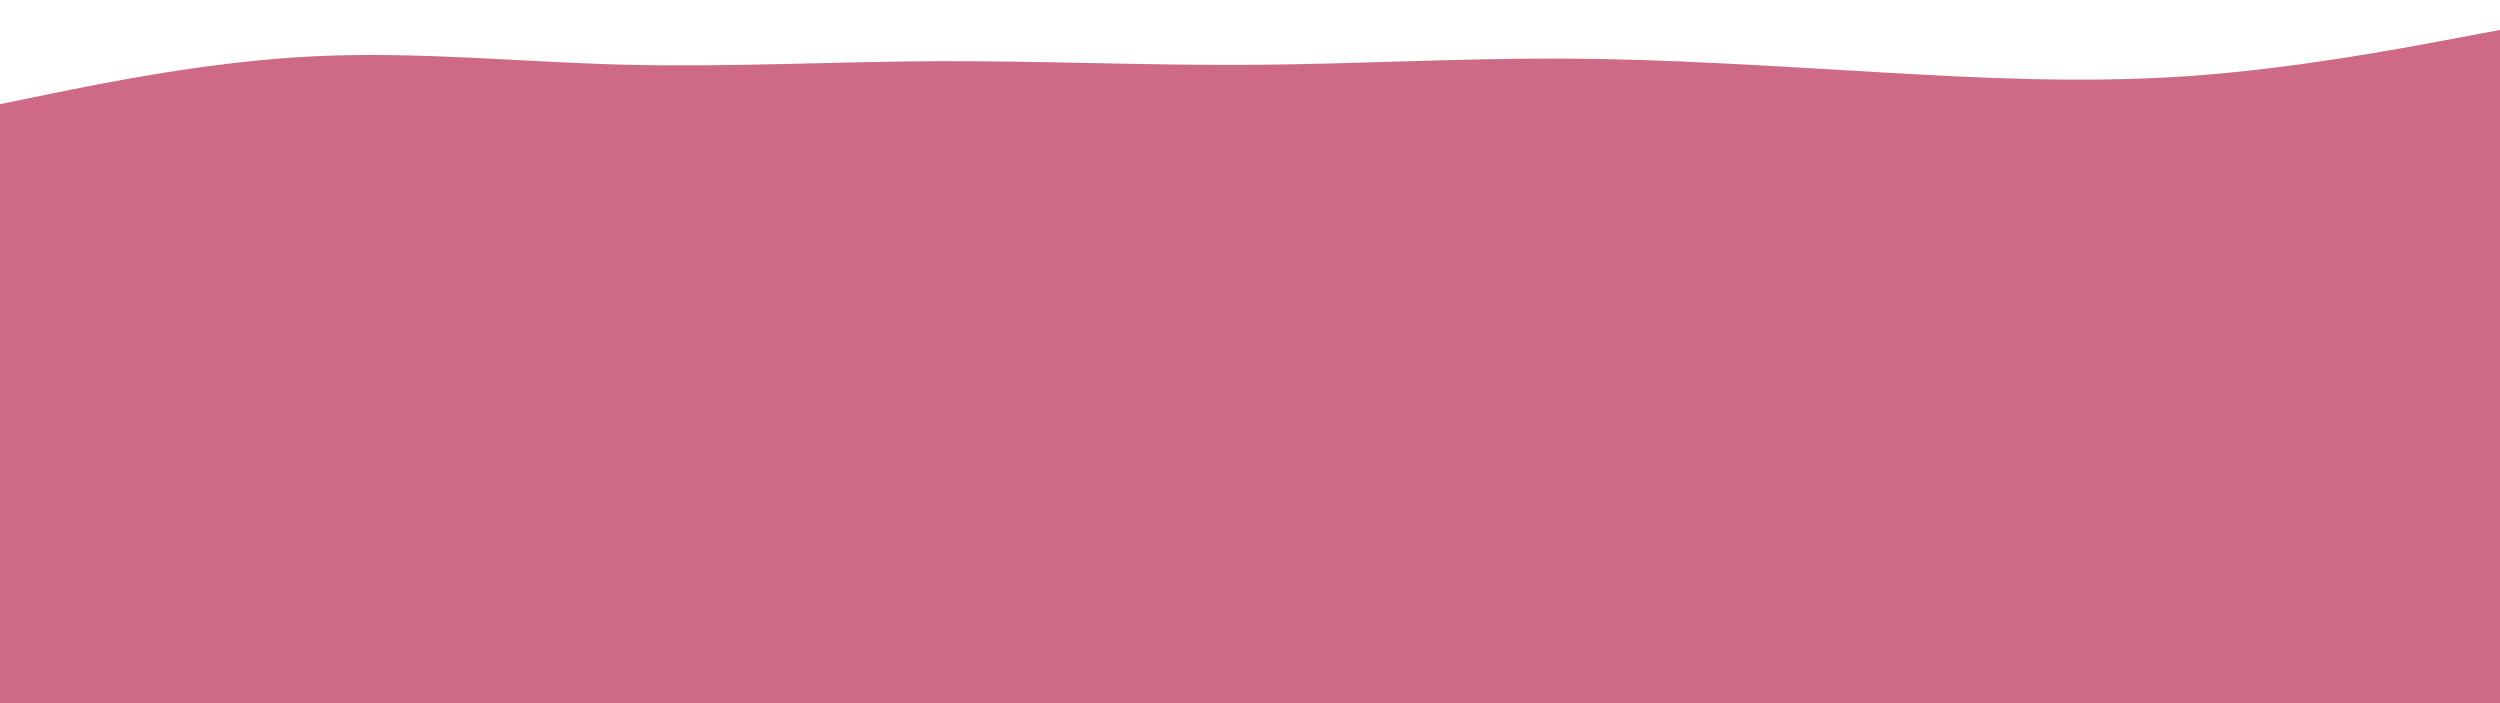 <svg width="960" height="270" viewBox="0 0 960 270" fill="none" xmlns="http://www.w3.org/2000/svg">
<rect x="0" y="0" width="960" height="270" fill="#333333" stroke="none"/>
<g clip-path="url(#clip0_78_46)">
<path d="M960 0H0V270H960V0Z" fill="#CE6A85"/>
<path d="M0 40L20 35.9C40 31.85 80 23.65 120 21.65C160 19.65 200 23.85 240 24.85C280 25.85 320 23.65 360 23.5C400 23.35 440 25.15 480 24.9C520 24.65 560 22.35 600 22.5C640 22.65 680 25.35 720 27.65C760 30 800 32 840 29.25C880 26.5 920 19 940 15.25L960 11.5V0H940C920 0 880 0 840 0C800 0 760 0 720 0C680 0 640 0 600 0C560 0 520 0 480 0C440 0 400 0 360 0C320 0 280 0 240 0C200 0 160 0 120 0C80 0 40 0 20 0H0V40Z" fill="white"/>
</g>
<defs>
<clipPath id="clip0_78_46">
<rect width="960" height="270" fill="white"/>
</clipPath>
</defs>
</svg>
